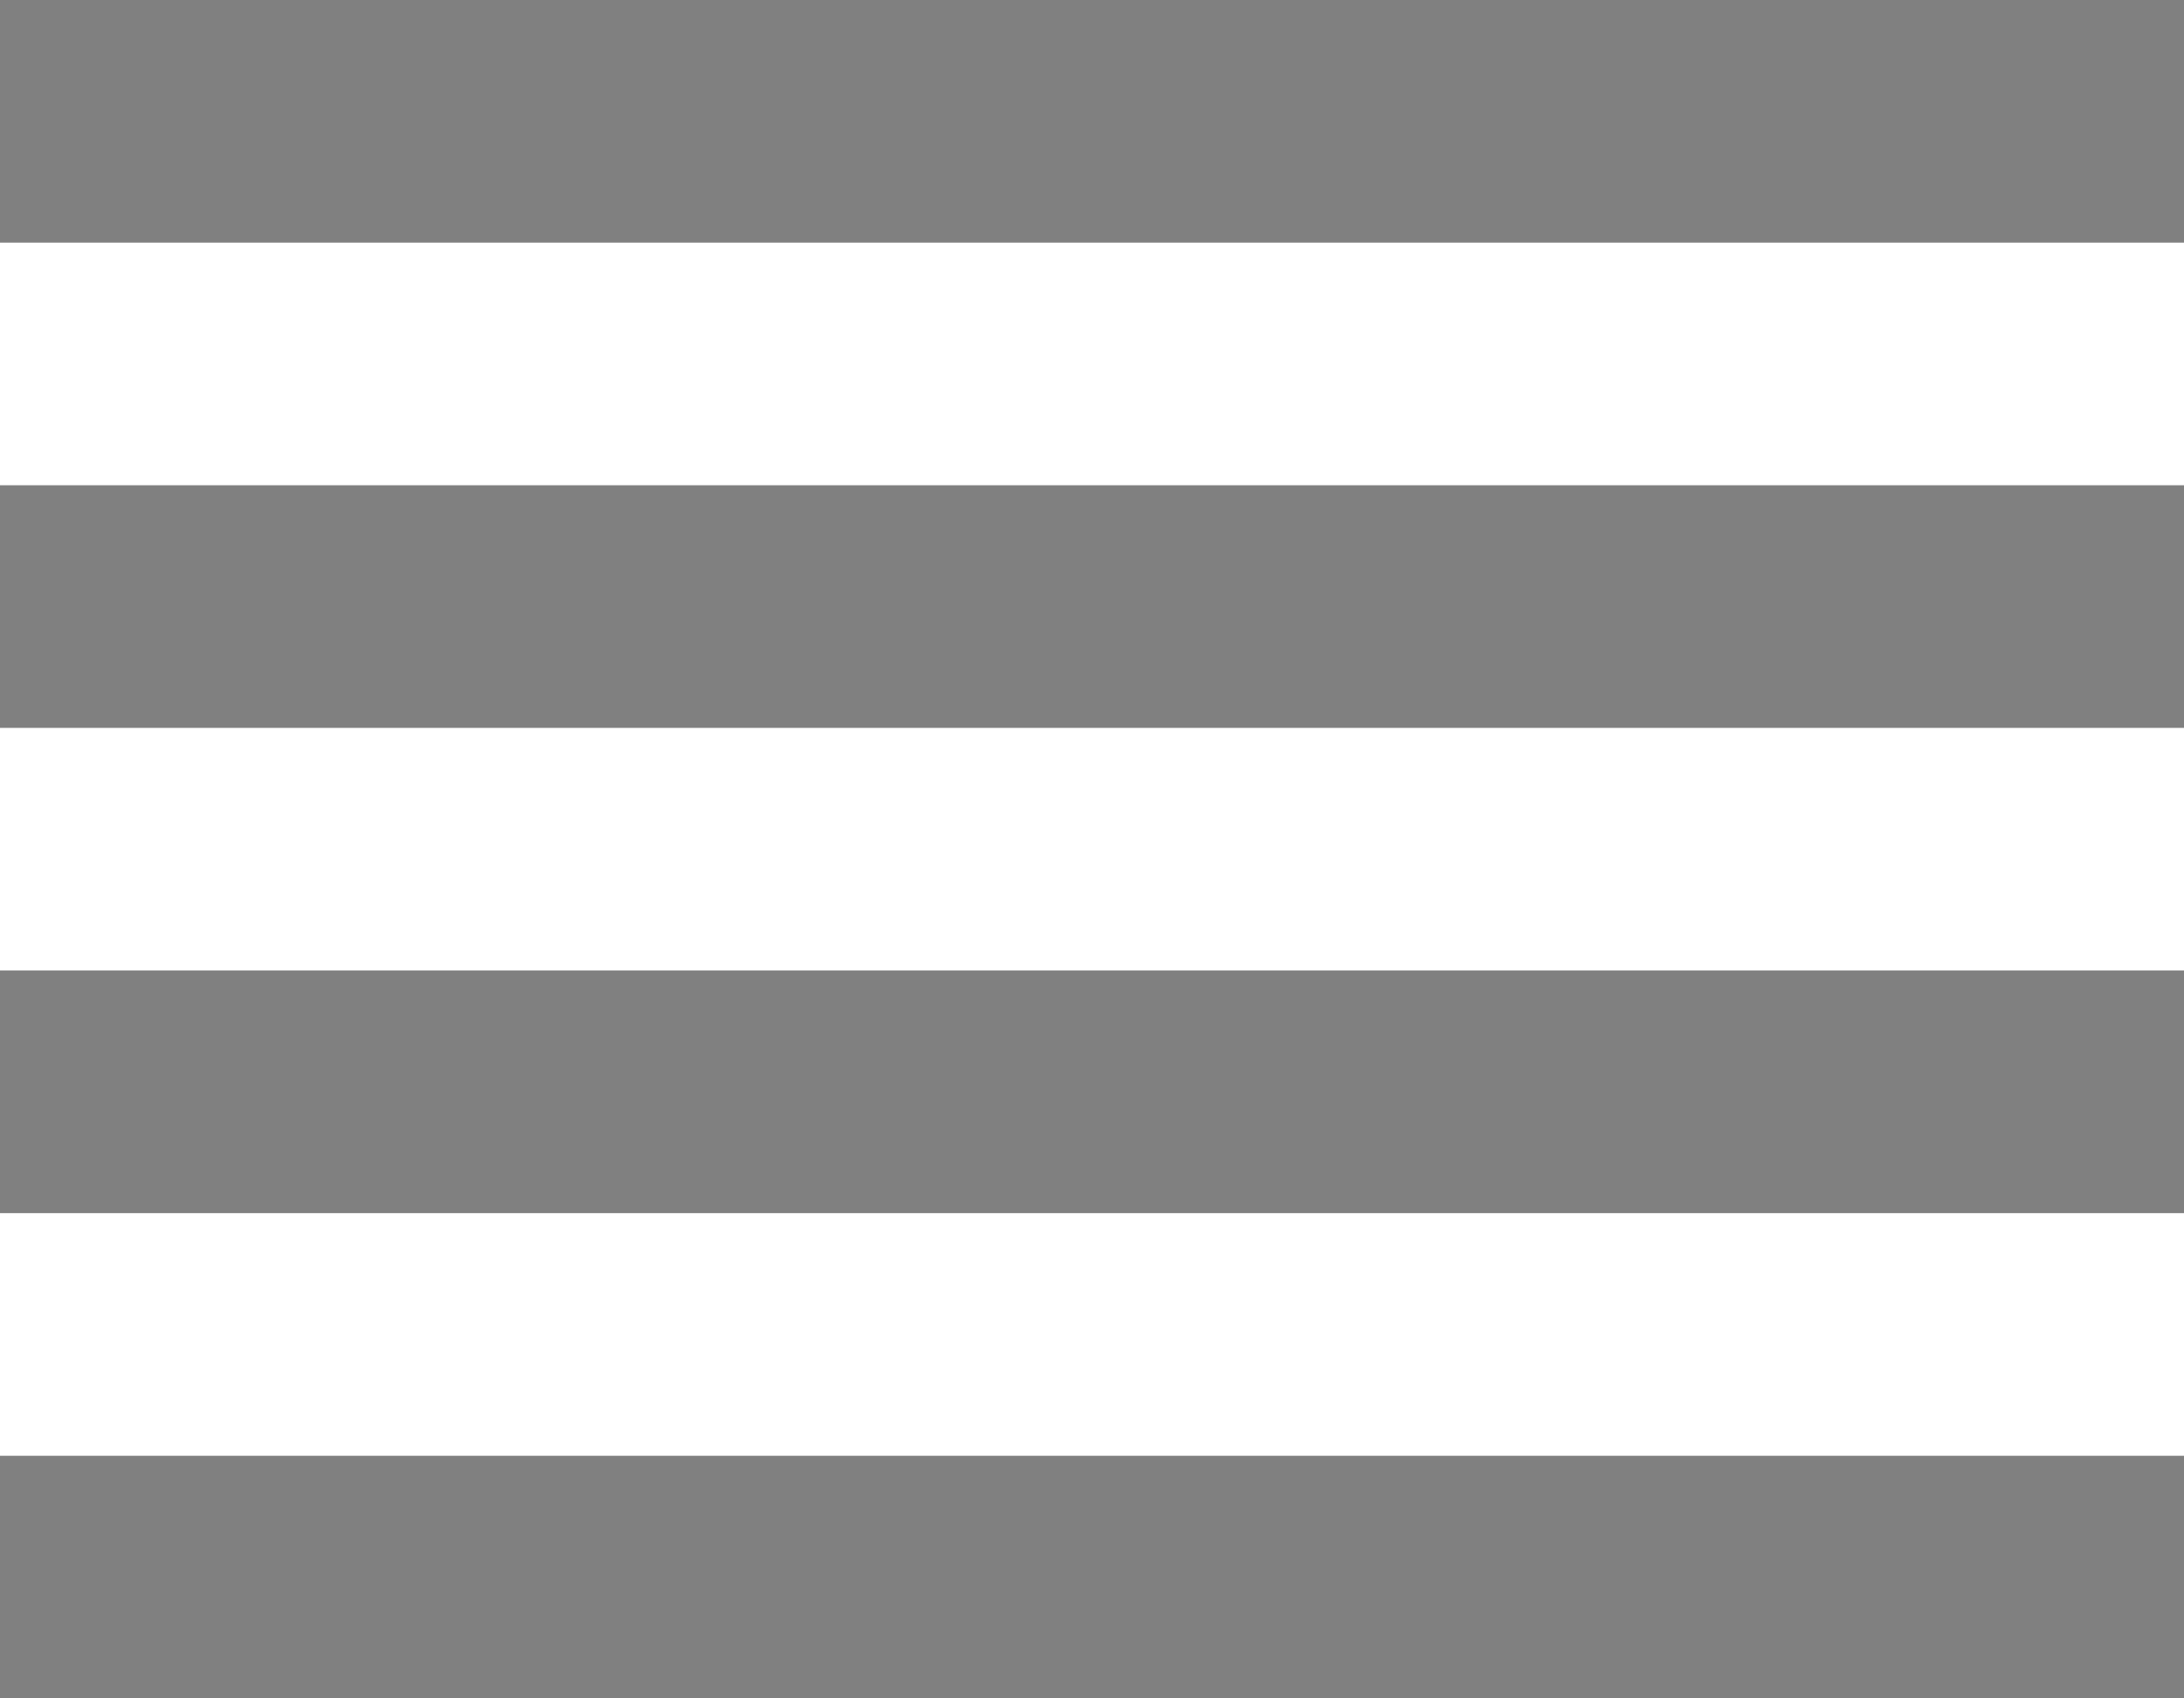 <?xml version="1.0" encoding="UTF-8"?>
<svg width="18px" height="14px" viewBox="0 0 18 14" version="1.1" xmlns="http://www.w3.org/2000/svg" xmlns:xlink="http://www.w3.org/1999/xlink">
    <!-- Generator: Sketch 40.3 (33839) - http://www.bohemiancoding.com/sketch -->
    <title>ic_reorder</title>
    <desc>Created with Sketch.</desc>
    <defs></defs>
    <g id="Page-1" stroke="none" stroke-width="1" fill="none" fill-rule="evenodd">
        <g id="Action" transform="translate(-339, -725)">
            <g id="ic_reorder" transform="translate(336, 720)">
                <g id="Icon-24px">
                    <polygon id="Shape" points="0 0 24 0 24 24 0 24"></polygon>
                    <path d="M3,15 L21,15 L21,13 L3,13 L3,15 L3,15 Z M3,19 L21,19 L21,17 L3,17 L3,19 L3,19 Z M3,11 L21,11 L21,9 L3,9 L3,11 L3,11 Z M3,5 L3,7 L21,7 L21,5 L3,5 L3,5 Z" id="menu_icon" fill="#808080"></path>
                </g>
            </g>
        </g>
    </g>
</svg>